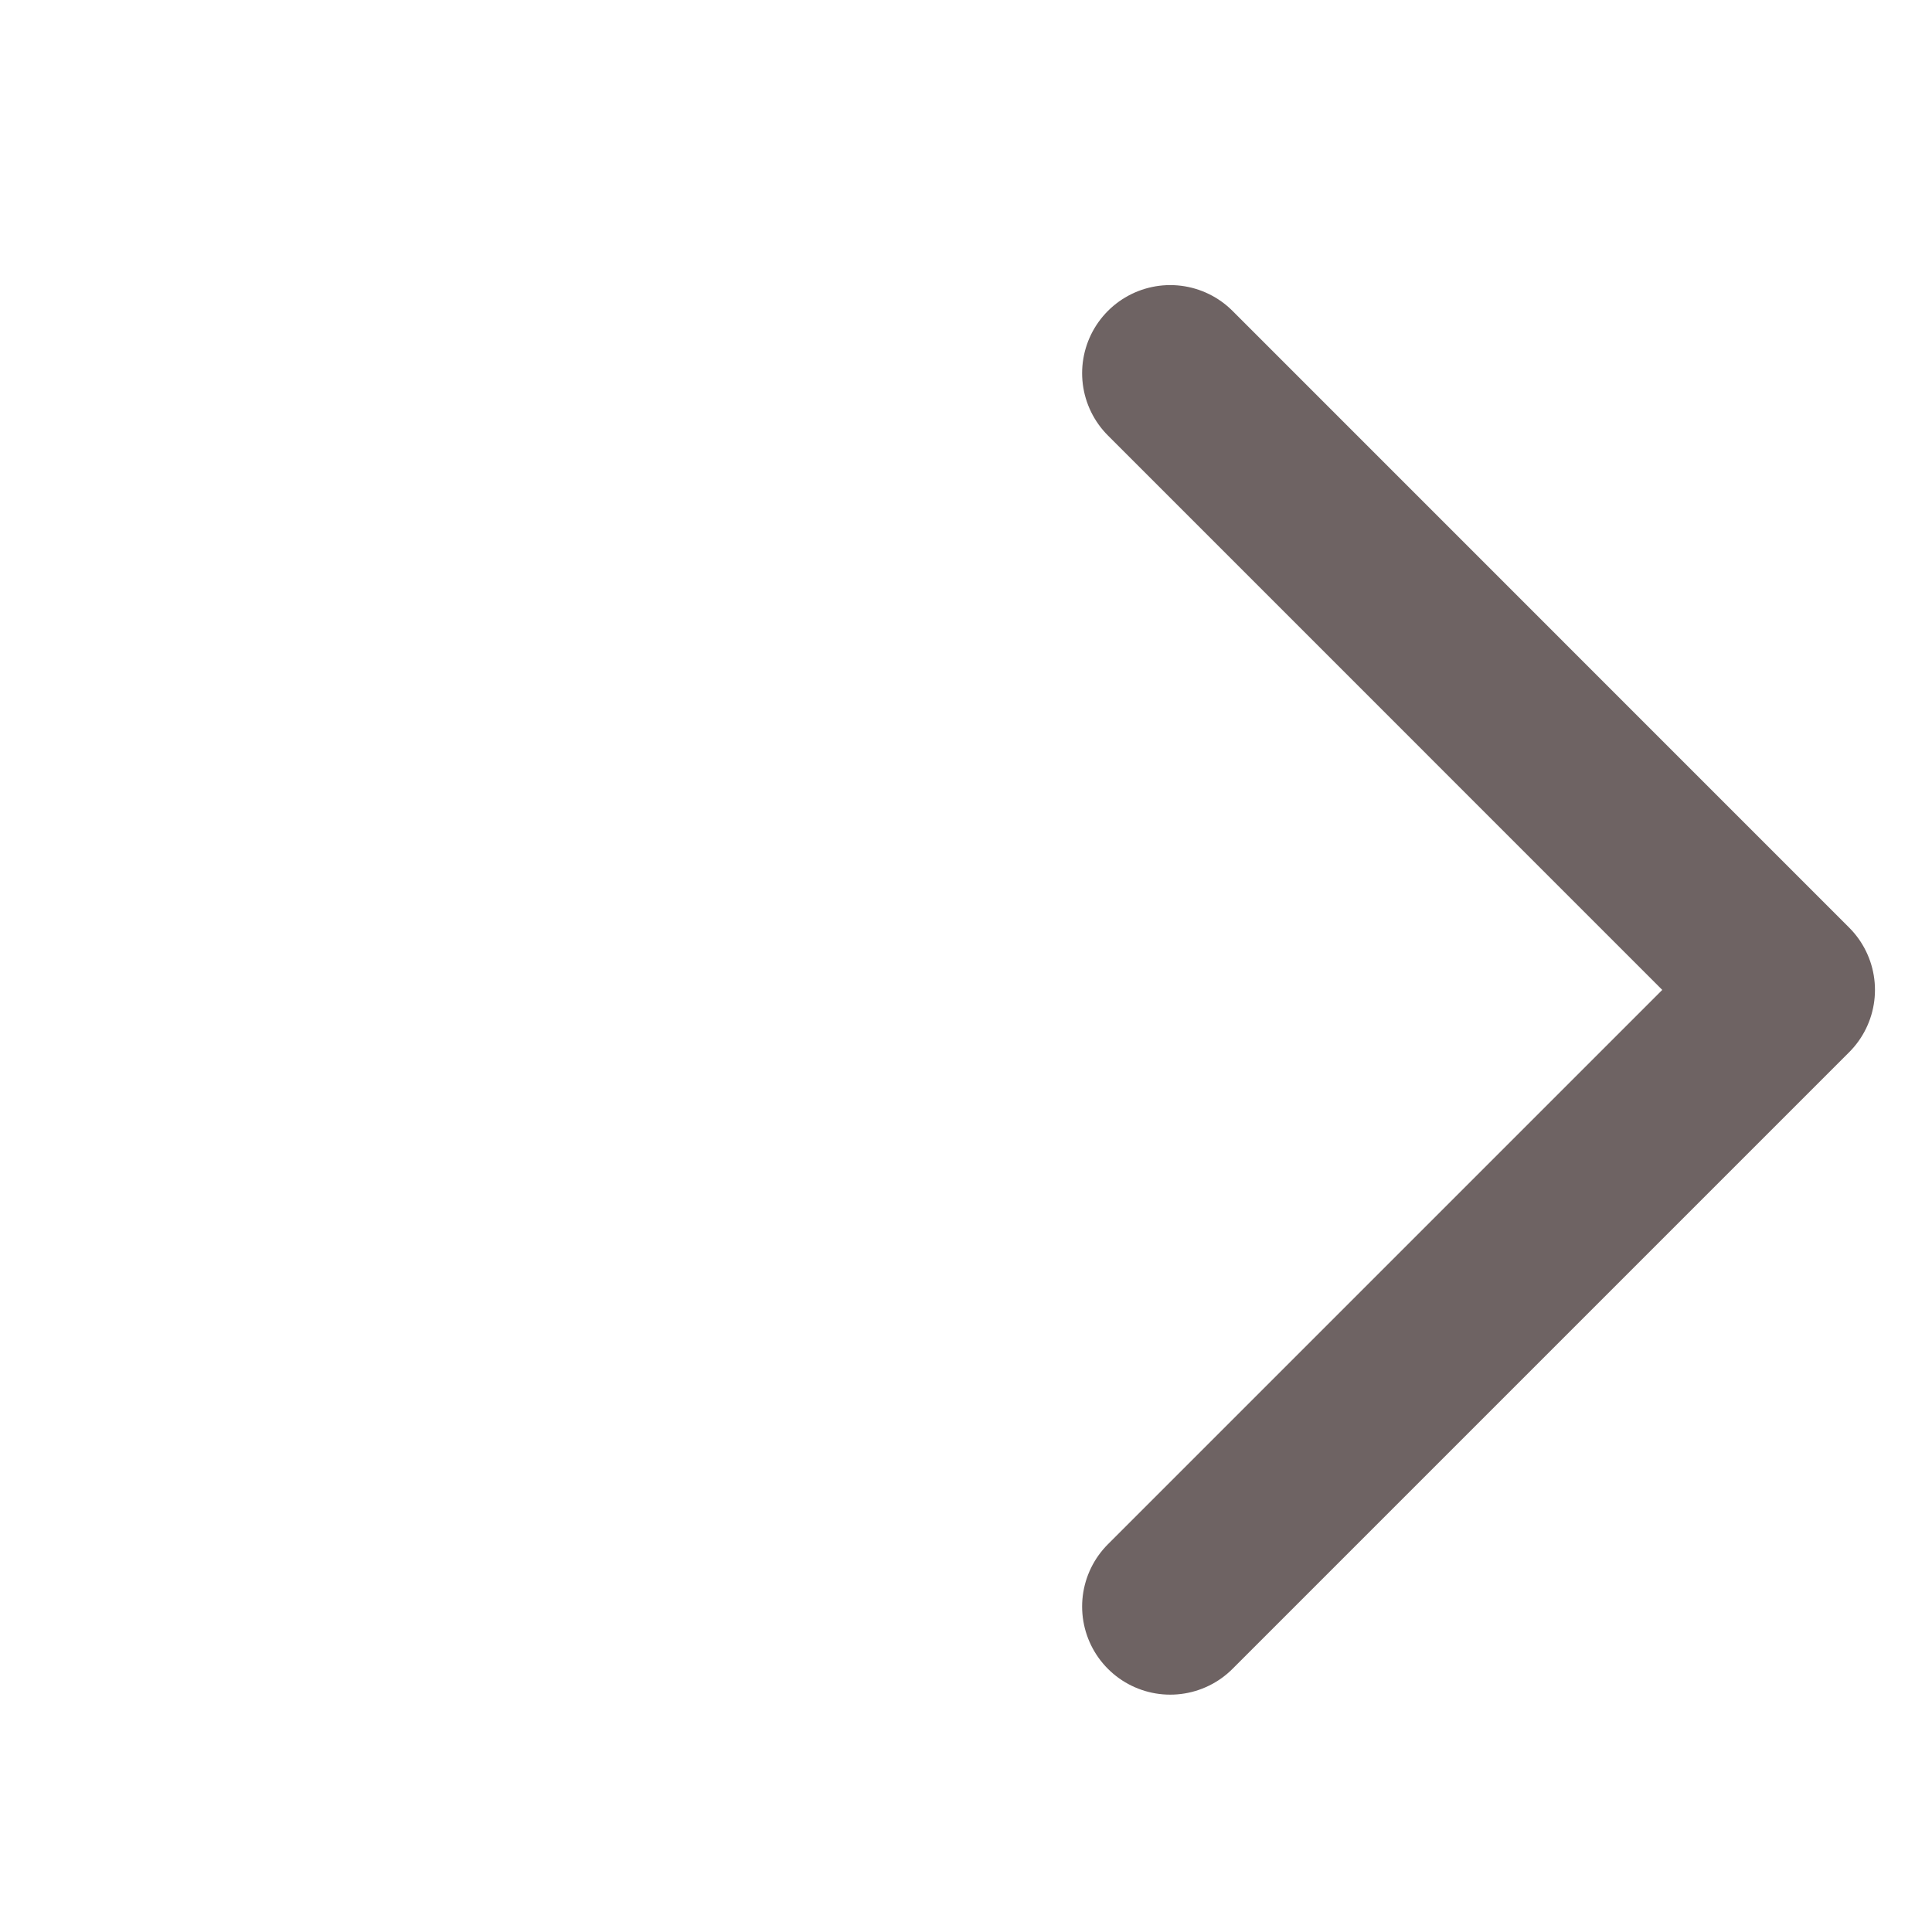 <svg width="24" height="24" viewBox="0 0 24 24" fill="none" xmlns="http://www.w3.org/2000/svg">
<path d="M14.537 4.636L22.197 12.297L14.537 19.957" stroke="#6E6363" stroke-width="2.189" stroke-linecap="round" stroke-linejoin="round"/>
</svg>
